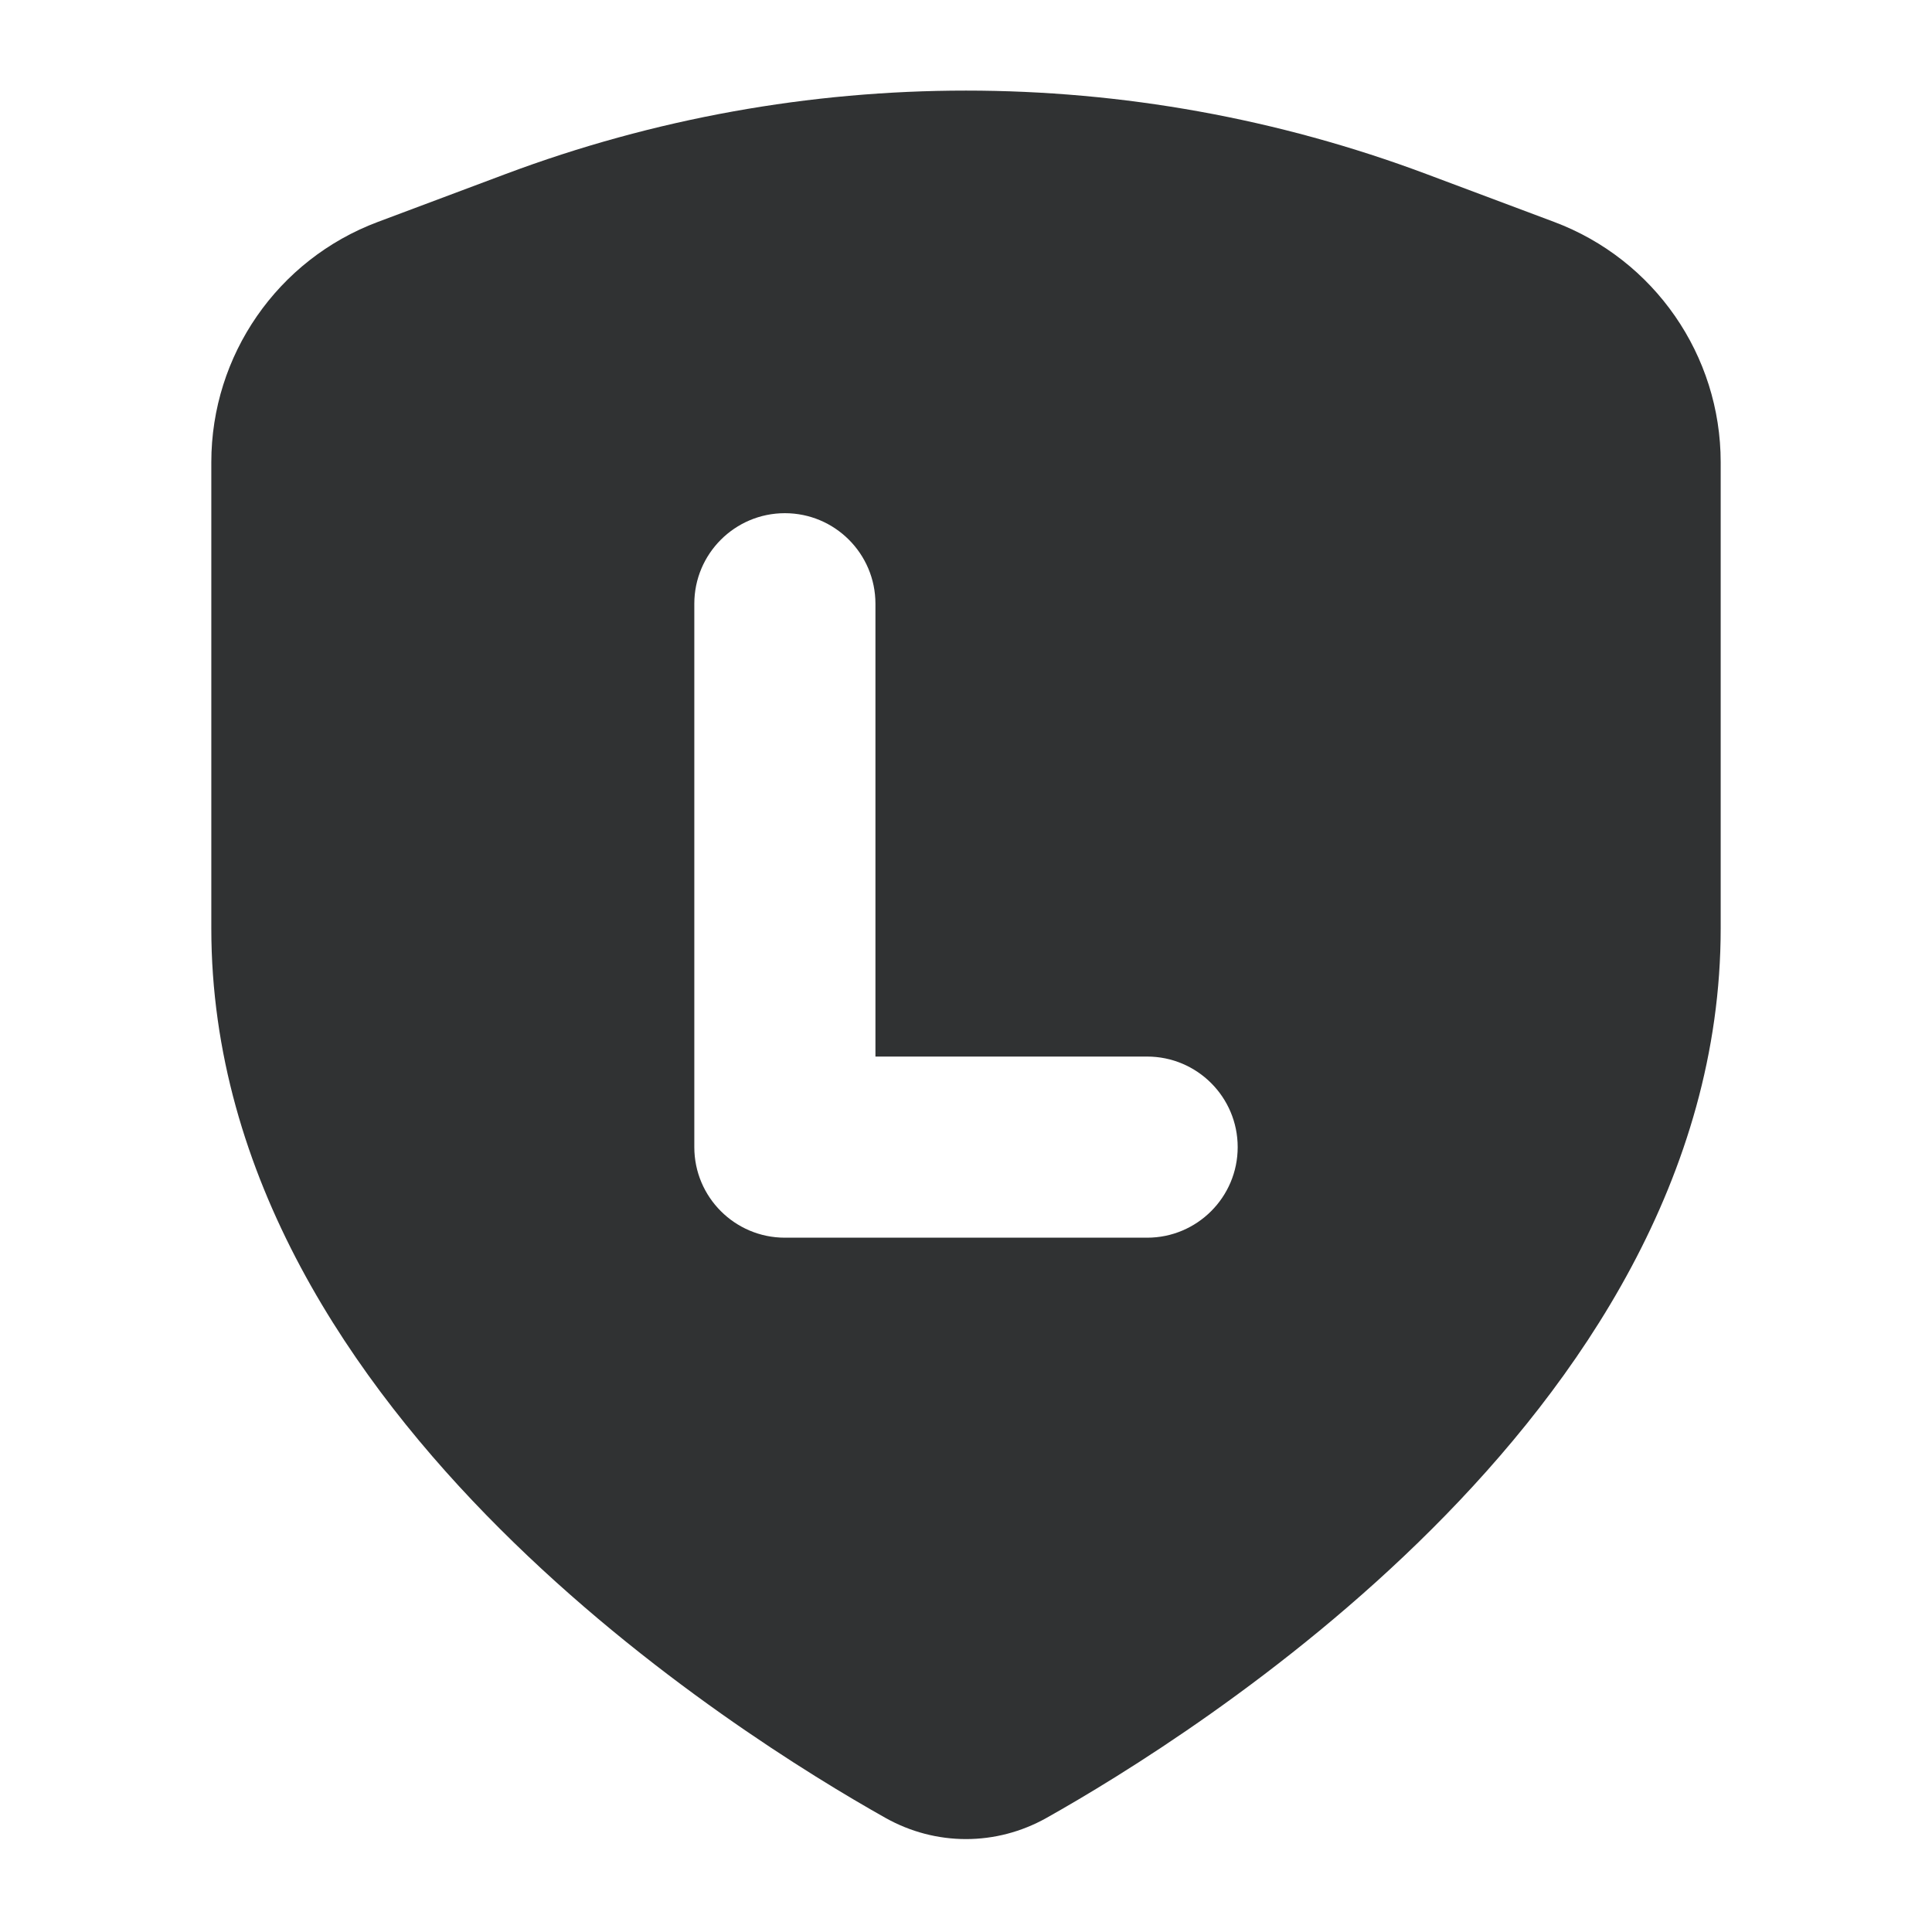 <svg width="16" height="16" viewBox="0 0 16 16" fill="none" xmlns="http://www.w3.org/2000/svg">
    <path fill-rule="evenodd" clip-rule="evenodd"
        d="M11.812 1.441C9.354 0.52 6.646 0.52 4.188 1.441L3.129 1.838C2.299 2.149 1.75 2.942 1.75 3.828V7.688C1.75 9.75 2.926 11.449 4.14 12.661C5.365 13.885 6.732 14.717 7.333 15.055C7.75 15.289 8.25 15.289 8.667 15.055C9.268 14.717 10.635 13.885 11.86 12.661C13.074 11.449 14.25 9.75 14.25 7.688V3.828C14.25 2.942 13.7 2.149 12.871 1.838L11.812 1.441ZM7.25 5C7.25 4.586 6.914 4.25 6.5 4.25C6.086 4.25 5.75 4.586 5.75 5V9.5C5.75 9.914 6.086 10.25 6.5 10.25H9.5C9.914 10.25 10.25 9.914 10.25 9.5C10.25 9.086 9.914 8.75 9.5 8.75H7.25V5Z"
        fill="#303233" />
</svg>
